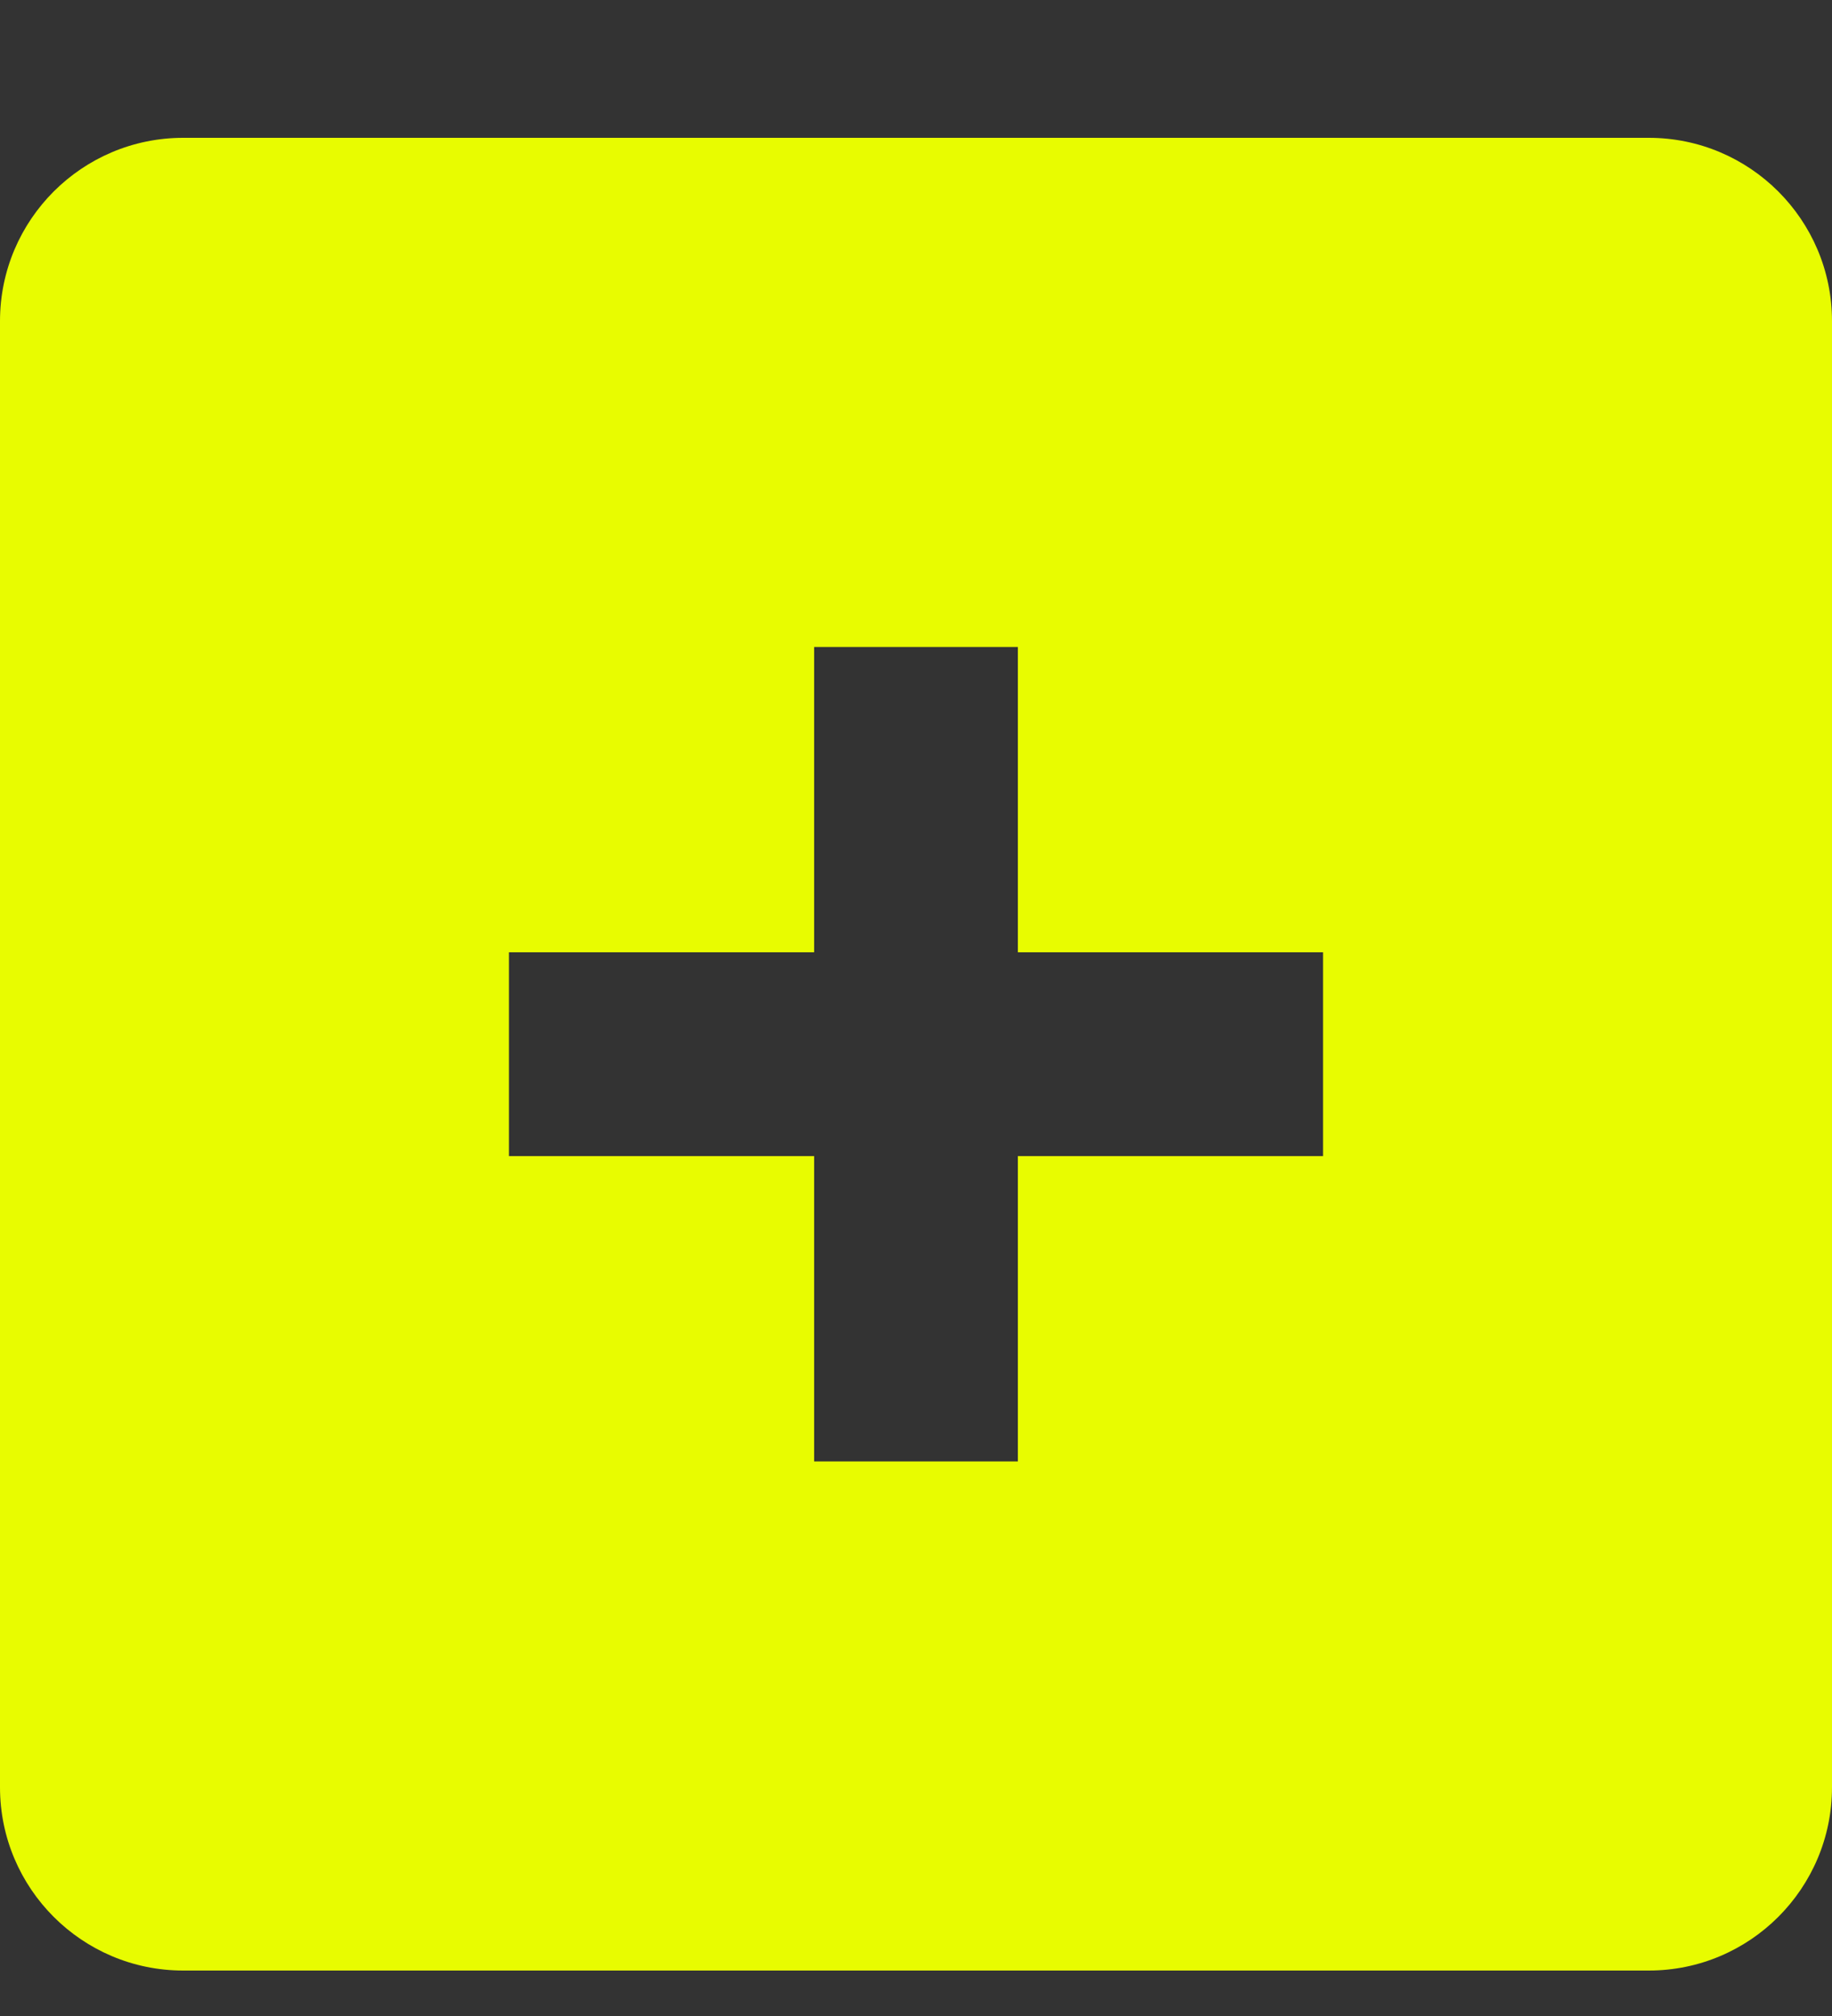<svg width="10" height="11" viewBox="0 0 10 11" fill="none" xmlns="http://www.w3.org/2000/svg">
<rect x="0" y="0" width="10" height="11" fill="#333333" stroke="none"/>
<g clip-path="url(#clip0_6127_5)">
<path d="M10 1.752C10 1.2 9.552 0.752 9 0.752H1C0.448 0.752 0 1.2 0 1.752V9.752C0 10.304 0.448 10.752 1 10.752H9C9.552 10.752 10 10.304 10 9.752V1.752ZM7.222 6.308H5.556V7.974H4.444V6.308H2.778V5.196H4.444V3.53H5.556V5.196H7.222V6.308Z" fill="#E8FC00"/>
</g>
<defs>
<clipPath id="clip0_6127_5">
<rect width="10" height="10" fill="white" transform="translate(0 0.752)"/>
</clipPath>
</defs>
</svg>
